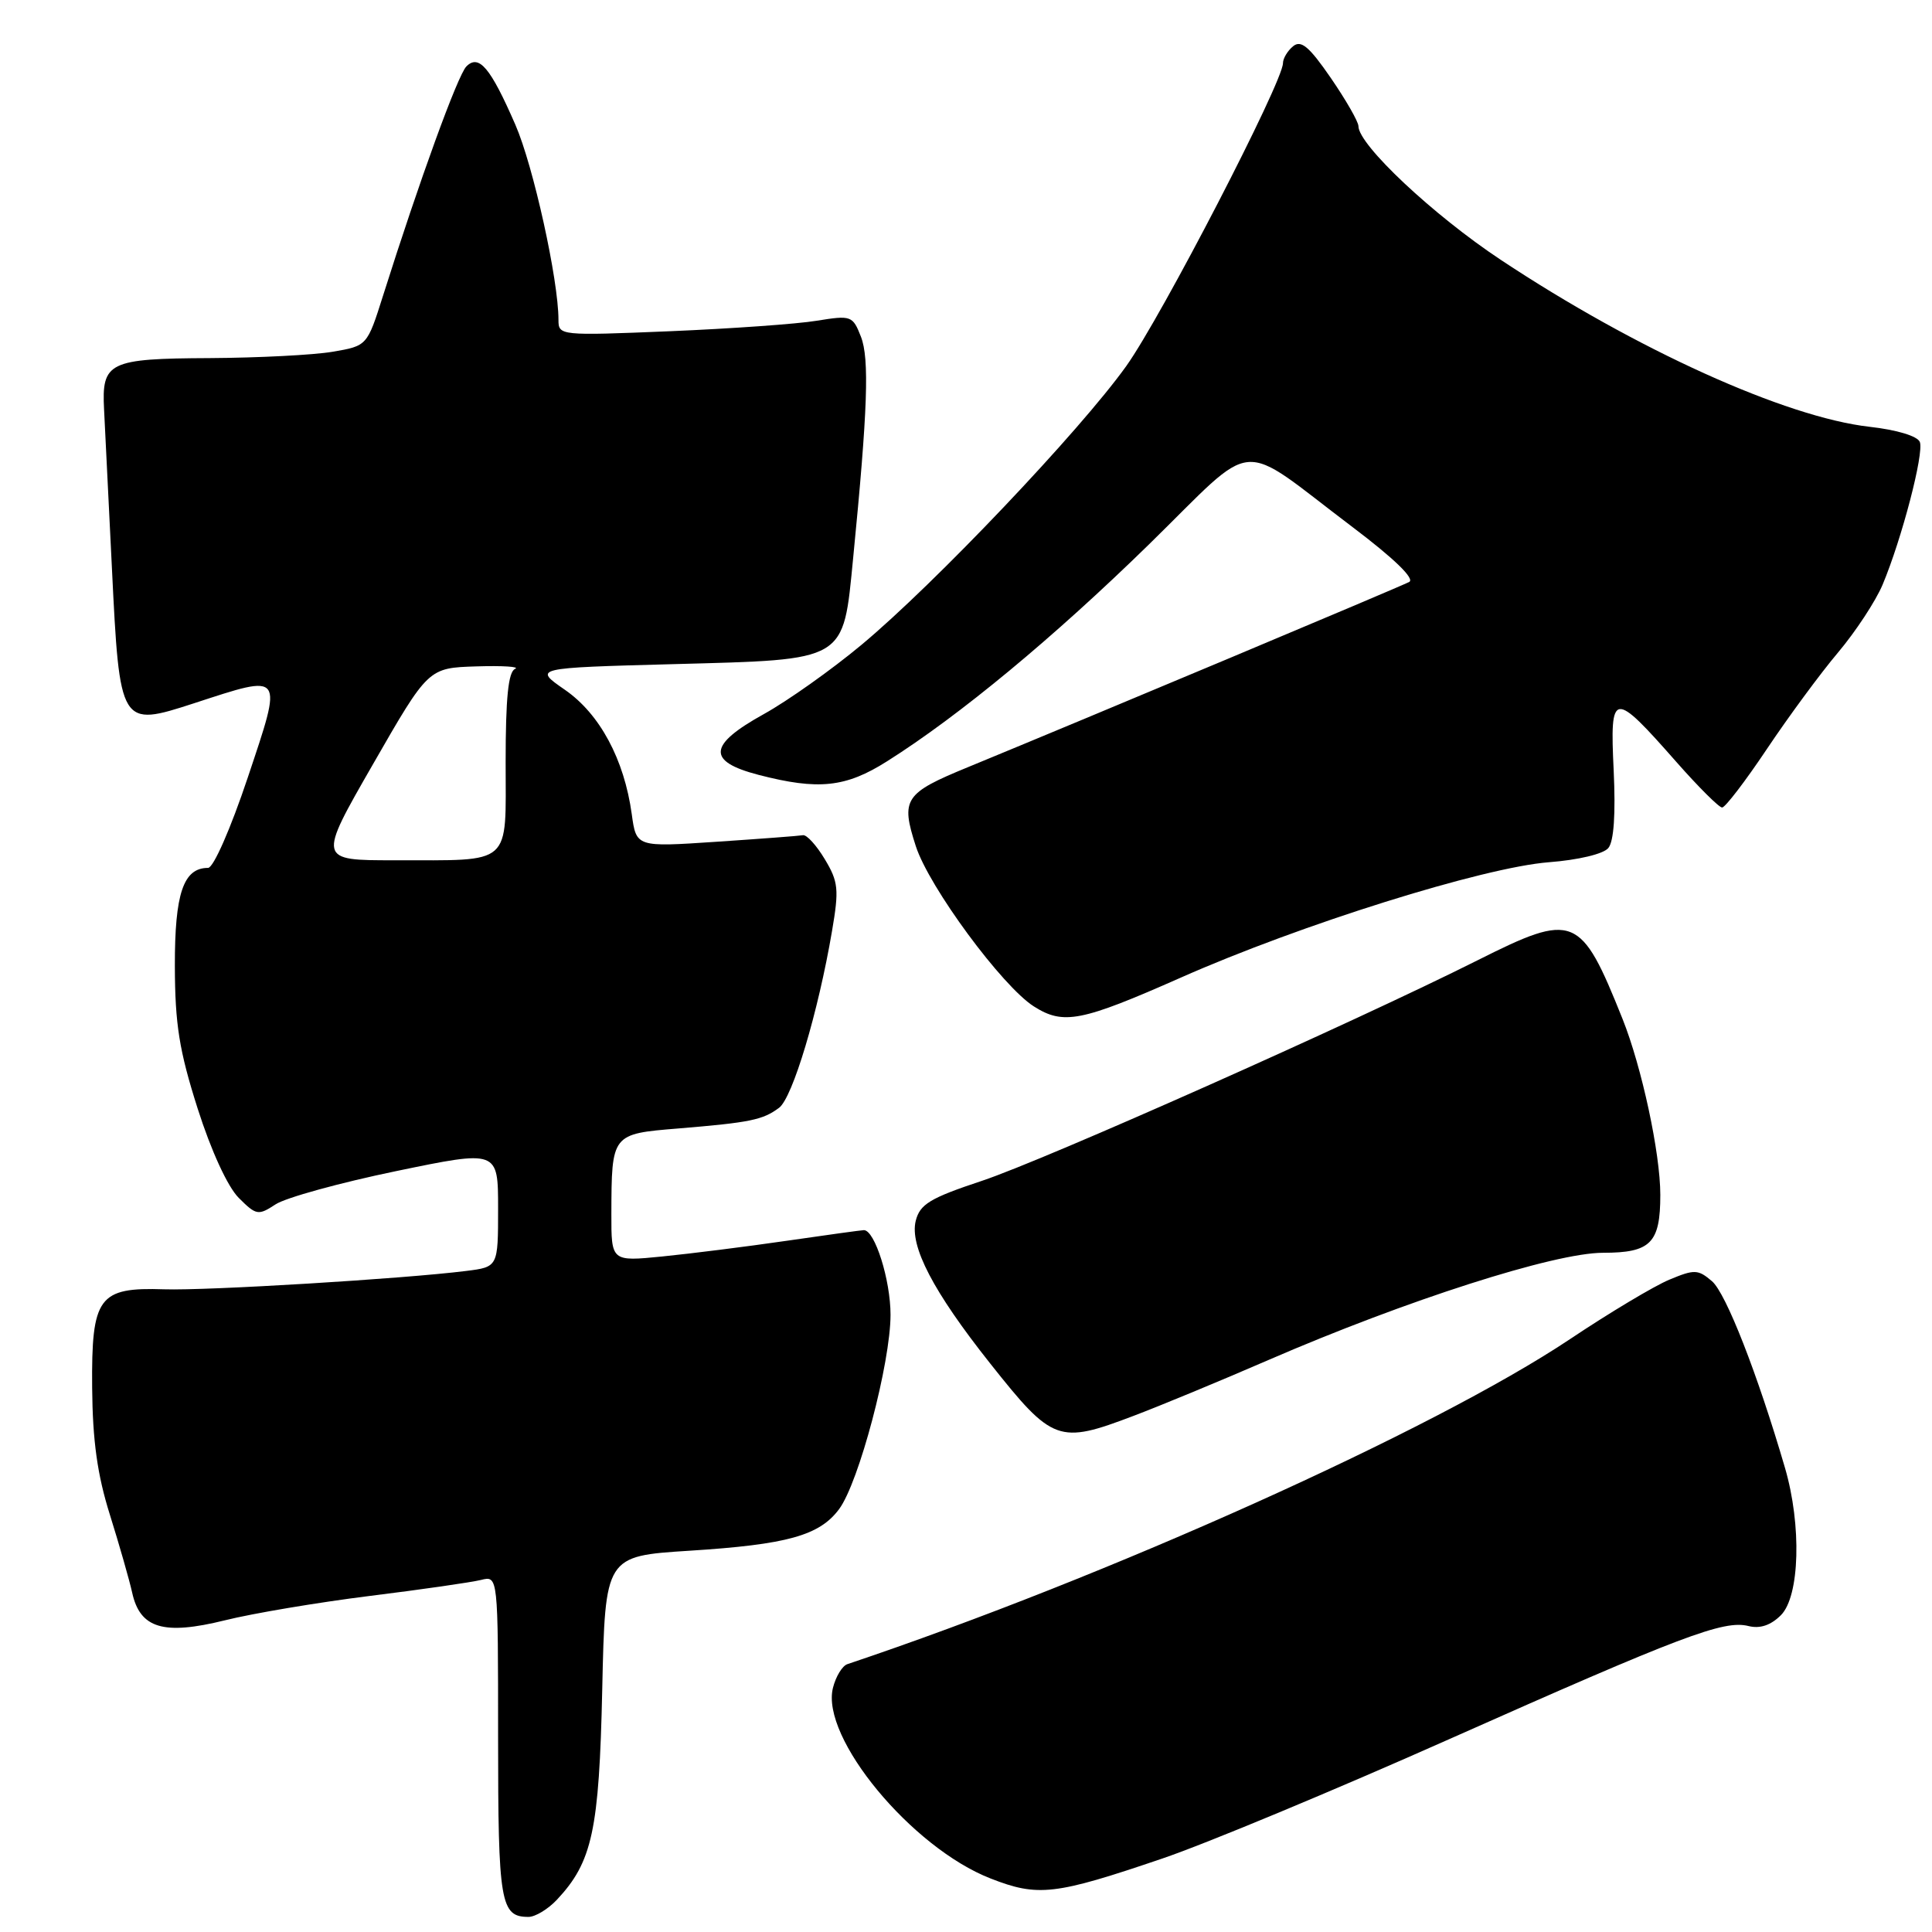 <?xml version="1.0" encoding="UTF-8" standalone="no"?>
<!DOCTYPE svg PUBLIC "-//W3C//DTD SVG 1.1//EN" "http://www.w3.org/Graphics/SVG/1.1/DTD/svg11.dtd" >
<svg xmlns="http://www.w3.org/2000/svg" xmlns:xlink="http://www.w3.org/1999/xlink" version="1.1" viewBox="0 0 256 256">
 <g >
 <path fill="currentColor"
d=" M 73.78 251.74 C 78.49 246.72 79.39 242.56 79.80 223.84 C 80.19 206.19 80.19 206.19 91.35 205.48 C 104.31 204.66 108.59 203.47 111.19 199.96 C 113.81 196.43 118.00 180.59 118.00 174.21 C 118.00 169.61 115.92 163.00 114.47 163.00 C 114.20 163.00 109.60 163.63 104.24 164.41 C 98.88 165.19 91.46 166.12 87.75 166.49 C 81.00 167.16 81.00 167.16 81.01 160.83 C 81.04 150.25 81.04 150.25 89.85 149.53 C 99.42 148.74 101.07 148.40 103.23 146.79 C 105.02 145.46 108.42 134.12 110.25 123.35 C 111.19 117.85 111.09 116.84 109.29 113.85 C 108.19 112.01 106.88 110.57 106.39 110.67 C 105.90 110.76 100.73 111.15 94.90 111.54 C 84.31 112.25 84.31 112.25 83.71 107.87 C 82.71 100.62 79.48 94.60 74.85 91.40 C 70.66 88.50 70.66 88.50 89.30 88.00 C 112.34 87.38 111.69 87.77 113.05 73.91 C 114.98 54.29 115.21 47.52 114.08 44.62 C 112.99 41.83 112.79 41.76 108.22 42.50 C 105.63 42.93 96.86 43.55 88.75 43.89 C 74.19 44.49 74.00 44.47 74.00 42.38 C 74.00 37.09 70.67 21.99 68.29 16.53 C 64.99 8.95 63.46 7.14 61.80 8.80 C 60.66 9.94 55.58 23.91 50.76 39.16 C 48.65 45.83 48.65 45.83 44.07 46.61 C 41.56 47.04 34.24 47.41 27.80 47.45 C 14.40 47.51 13.46 47.97 13.79 54.27 C 13.91 56.60 14.38 66.06 14.83 75.29 C 15.86 96.30 15.91 96.37 25.73 93.18 C 37.68 89.28 37.51 89.04 32.84 103.00 C 30.55 109.84 28.28 115.00 27.57 115.00 C 24.30 115.00 23.15 118.38 23.17 128.00 C 23.19 135.75 23.75 139.22 26.19 146.89 C 27.98 152.50 30.17 157.26 31.63 158.72 C 33.95 161.04 34.22 161.09 36.52 159.58 C 37.86 158.70 45.04 156.72 52.48 155.18 C 66.00 152.38 66.00 152.38 66.00 160.13 C 66.00 167.88 66.00 167.88 61.75 168.41 C 53.45 169.45 27.41 171.03 21.77 170.84 C 13.05 170.55 12.11 171.83 12.21 183.85 C 12.27 190.92 12.90 195.43 14.56 200.71 C 15.80 204.67 17.13 209.32 17.51 211.02 C 18.55 215.78 21.67 216.71 29.80 214.70 C 33.48 213.78 42.12 212.33 48.99 211.47 C 55.87 210.62 62.50 209.66 63.74 209.35 C 66.00 208.78 66.00 208.78 66.00 230.19 C 66.00 252.17 66.31 254.00 70.03 254.00 C 70.92 254.00 72.61 252.98 73.78 251.74 Z  M 154.00 246.27 C 159.78 244.31 176.88 237.19 192.00 230.46 C 222.83 216.75 228.41 214.63 231.69 215.46 C 233.21 215.84 234.64 215.36 235.98 214.02 C 238.48 211.52 238.74 202.10 236.52 194.50 C 232.88 182.04 228.70 171.36 226.85 169.77 C 225.00 168.19 224.53 168.17 221.18 169.57 C 219.17 170.41 213.25 173.95 208.02 177.45 C 189.95 189.51 146.67 208.97 112.28 220.51 C 111.61 220.73 110.75 222.14 110.37 223.65 C 108.72 230.23 120.79 244.83 131.26 248.91 C 137.55 251.37 139.78 251.11 154.00 246.27 Z  M 150.20 187.61 C 153.67 186.30 161.71 182.97 168.07 180.21 C 186.37 172.28 205.97 166.00 212.41 166.00 C 218.73 166.00 220.00 164.72 220.00 158.32 C 220.00 152.80 217.54 141.37 214.99 135.00 C 209.45 121.16 208.59 120.81 195.75 127.26 C 179.33 135.50 138.50 153.67 130.13 156.46 C 123.23 158.75 121.90 159.56 121.34 161.76 C 120.51 165.11 123.65 171.14 131.20 180.66 C 139.49 191.11 140.25 191.39 150.20 187.61 Z  M 156.44 129.55 C 172.35 122.50 196.53 114.93 205.24 114.25 C 209.13 113.95 212.46 113.16 213.11 112.37 C 213.85 111.48 214.09 107.86 213.82 102.07 C 213.31 91.46 213.72 91.41 222.17 101.01 C 225.07 104.30 227.78 107.00 228.19 107.00 C 228.60 107.00 231.27 103.51 234.12 99.25 C 236.97 94.99 241.21 89.23 243.55 86.46 C 245.89 83.68 248.55 79.63 249.46 77.46 C 252.00 71.40 254.96 60.06 254.39 58.57 C 254.09 57.79 251.37 56.96 247.71 56.55 C 236.60 55.29 216.77 46.31 198.86 34.43 C 189.90 28.49 180.00 19.19 180.00 16.72 C 180.00 16.13 178.35 13.26 176.34 10.33 C 173.47 6.16 172.39 5.26 171.34 6.13 C 170.60 6.74 170.00 7.75 170.00 8.37 C 169.99 10.87 153.91 41.96 149.24 48.50 C 143.10 57.09 123.82 77.40 114.12 85.47 C 110.18 88.75 104.37 92.87 101.23 94.61 C 93.82 98.71 93.63 100.88 100.50 102.67 C 108.45 104.73 112.06 104.35 117.55 100.87 C 127.11 94.84 139.62 84.47 152.22 72.16 C 166.87 57.83 163.67 58.10 179.23 69.85 C 184.71 73.99 187.50 76.69 186.73 77.11 C 185.63 77.71 144.04 95.16 128.29 101.64 C 119.83 105.11 119.33 105.87 121.35 112.12 C 123.10 117.54 132.80 130.70 137.00 133.36 C 140.91 135.84 143.26 135.38 156.44 129.55 Z  M 49.43 101.25 C 56.75 88.50 56.75 88.50 63.13 88.30 C 66.63 88.19 68.94 88.34 68.25 88.63 C 67.35 89.02 67.00 92.48 67.00 100.97 C 67.00 114.89 68.04 113.97 52.30 113.99 C 42.10 114.00 42.10 114.00 49.43 101.25 Z "/>
</g>
</svg>